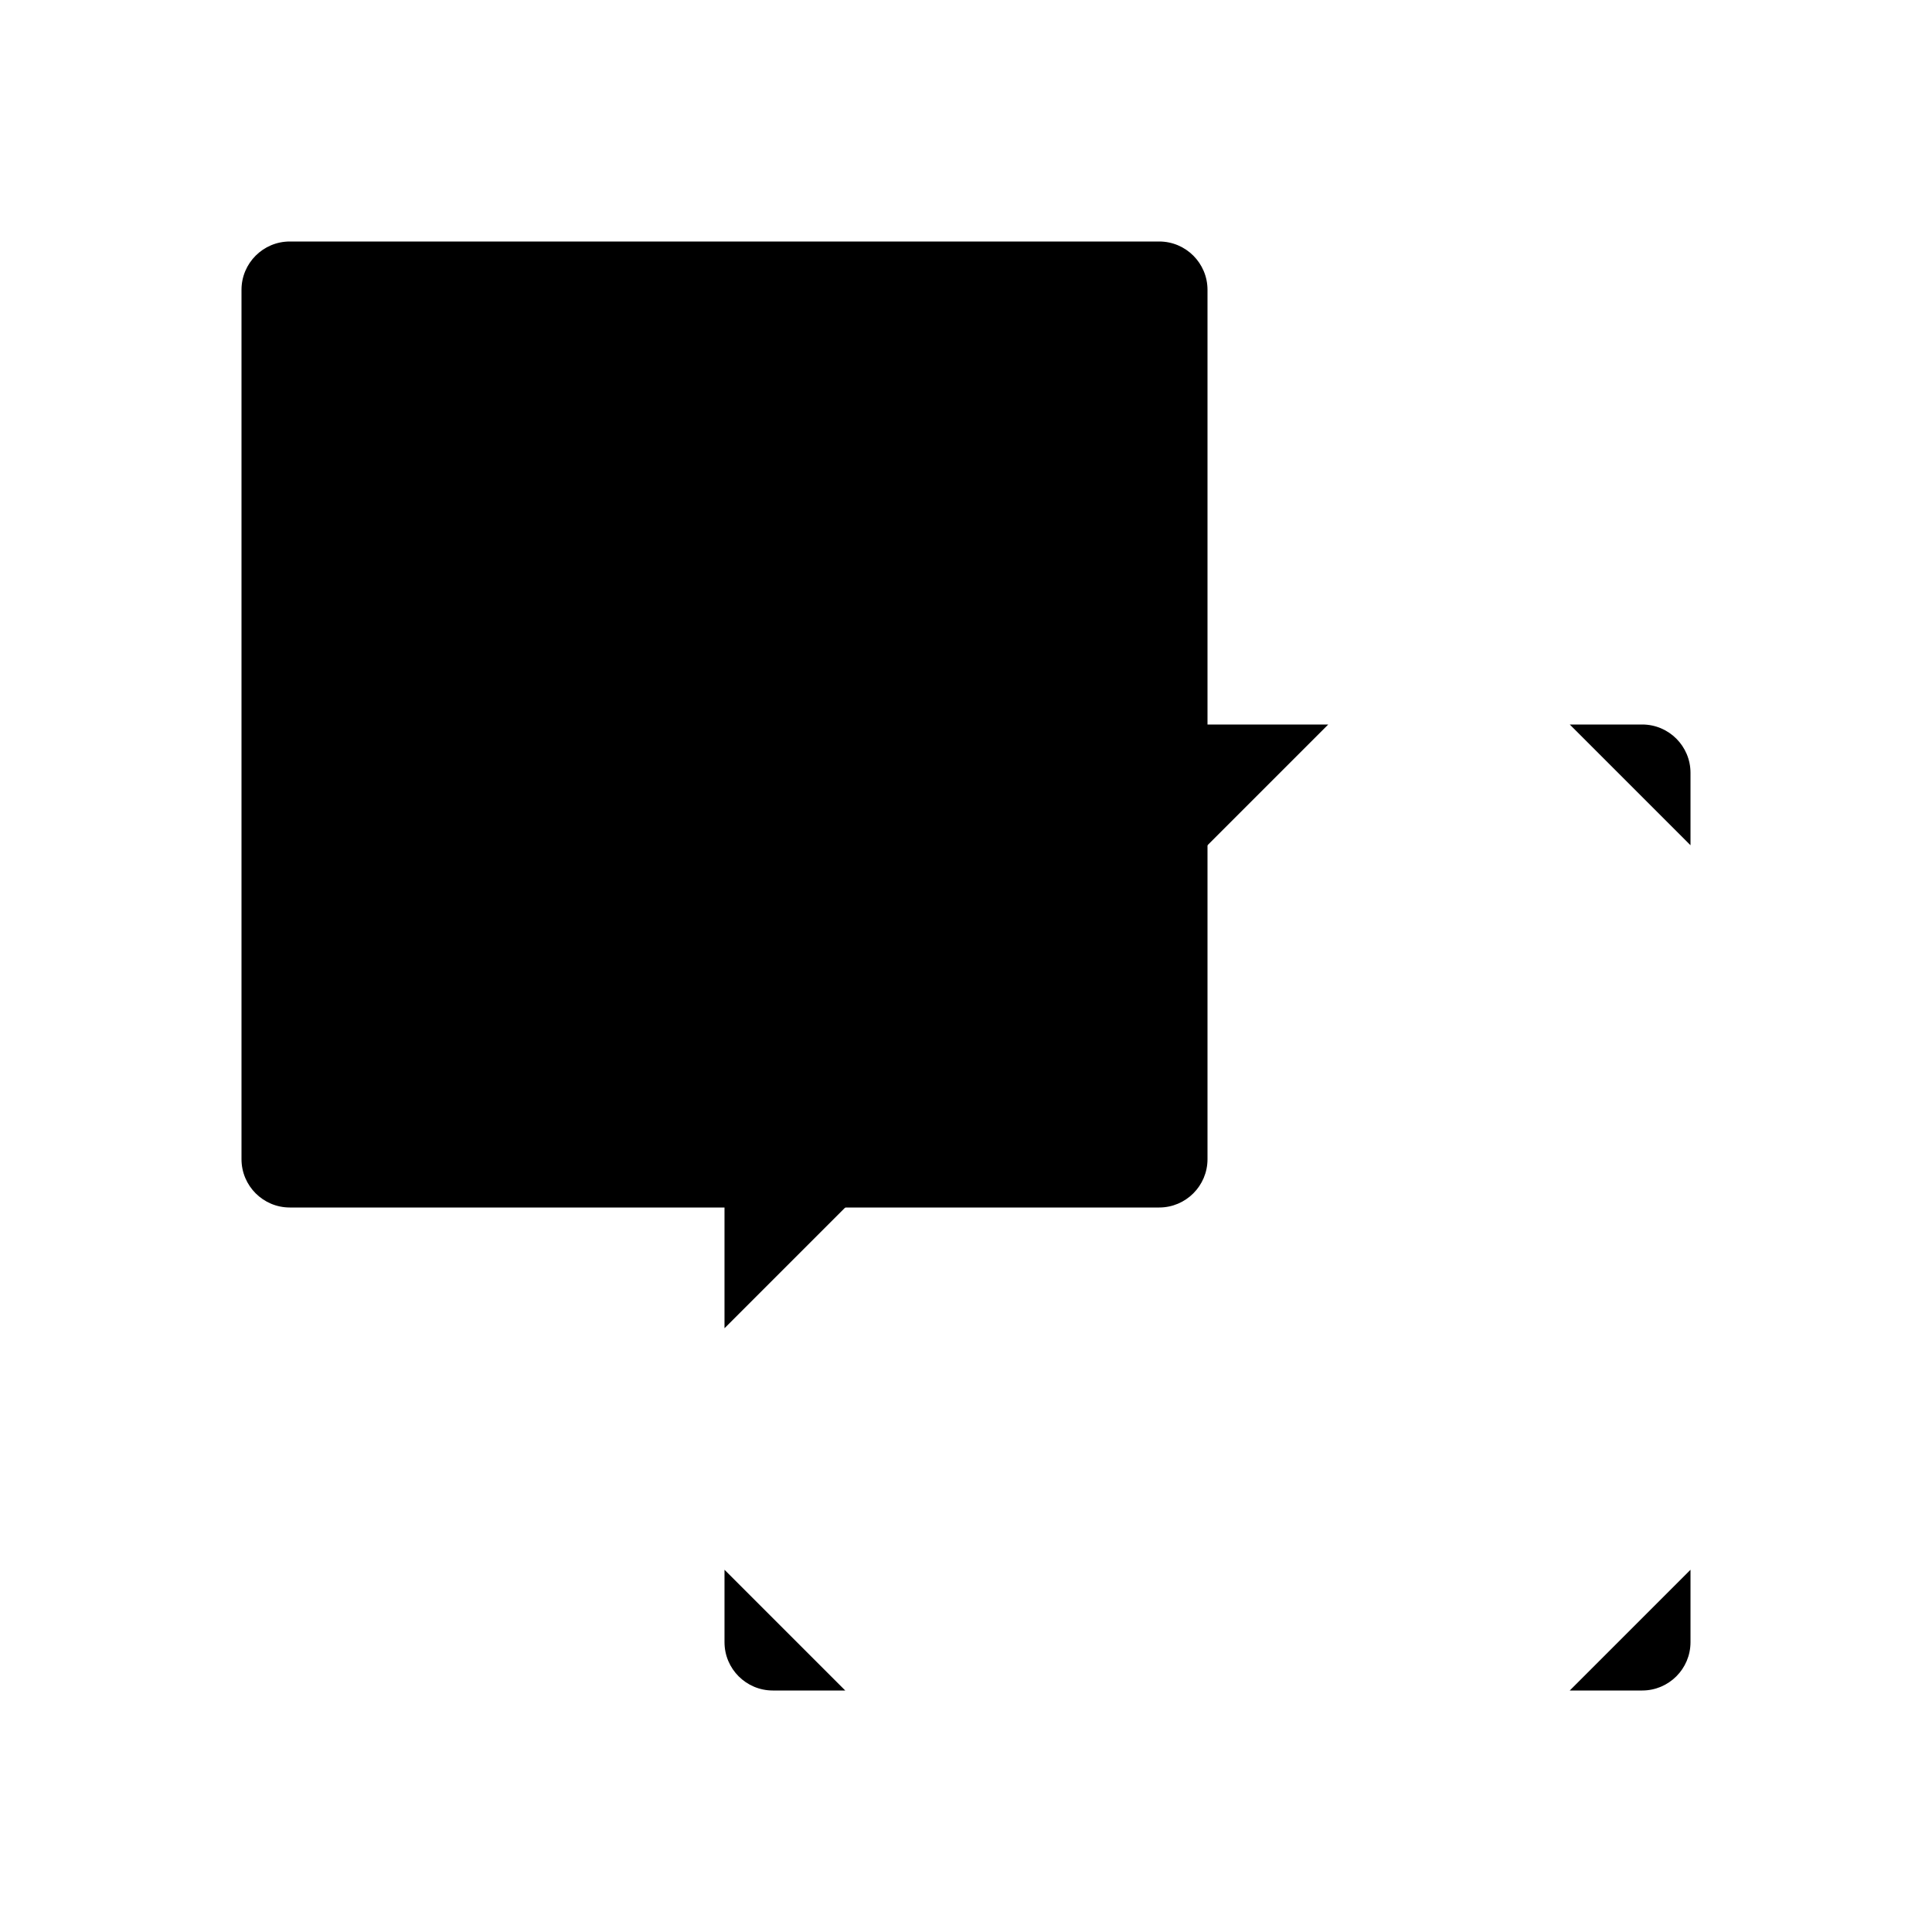 <svg class="pr-icon-iconoir" xmlns="http://www.w3.org/2000/svg" width="24" height="24" viewBox="0 0 24 24">
    <path d="M15 3.6V14.4C15 14.731 14.731 15 14.4 15H3.6C3.269 15 3 14.731 3 14.4V3.6C3 3.269 3.269 3 3.6 3H14.4C14.731 3 15 3.269 15 3.6Z"/>
    <path d="M13.5 21H16.5"/>
    <path d="M21 13.5V16.5"/>
    <path d="M21 19.5V20.4C21 20.731 20.731 21 20.4 21H19.5"/>
    <path d="M10.5 21H9.6C9.269 21 9 20.731 9 20.4V19.5"/>
    <path d="M19.5 9H20.4C20.731 9 21 9.269 21 9.6V10.5"/>
    <path d="M16.5 9H9.6C9.269 9 9 9.269 9 9.6V16.5"/>
</svg>
